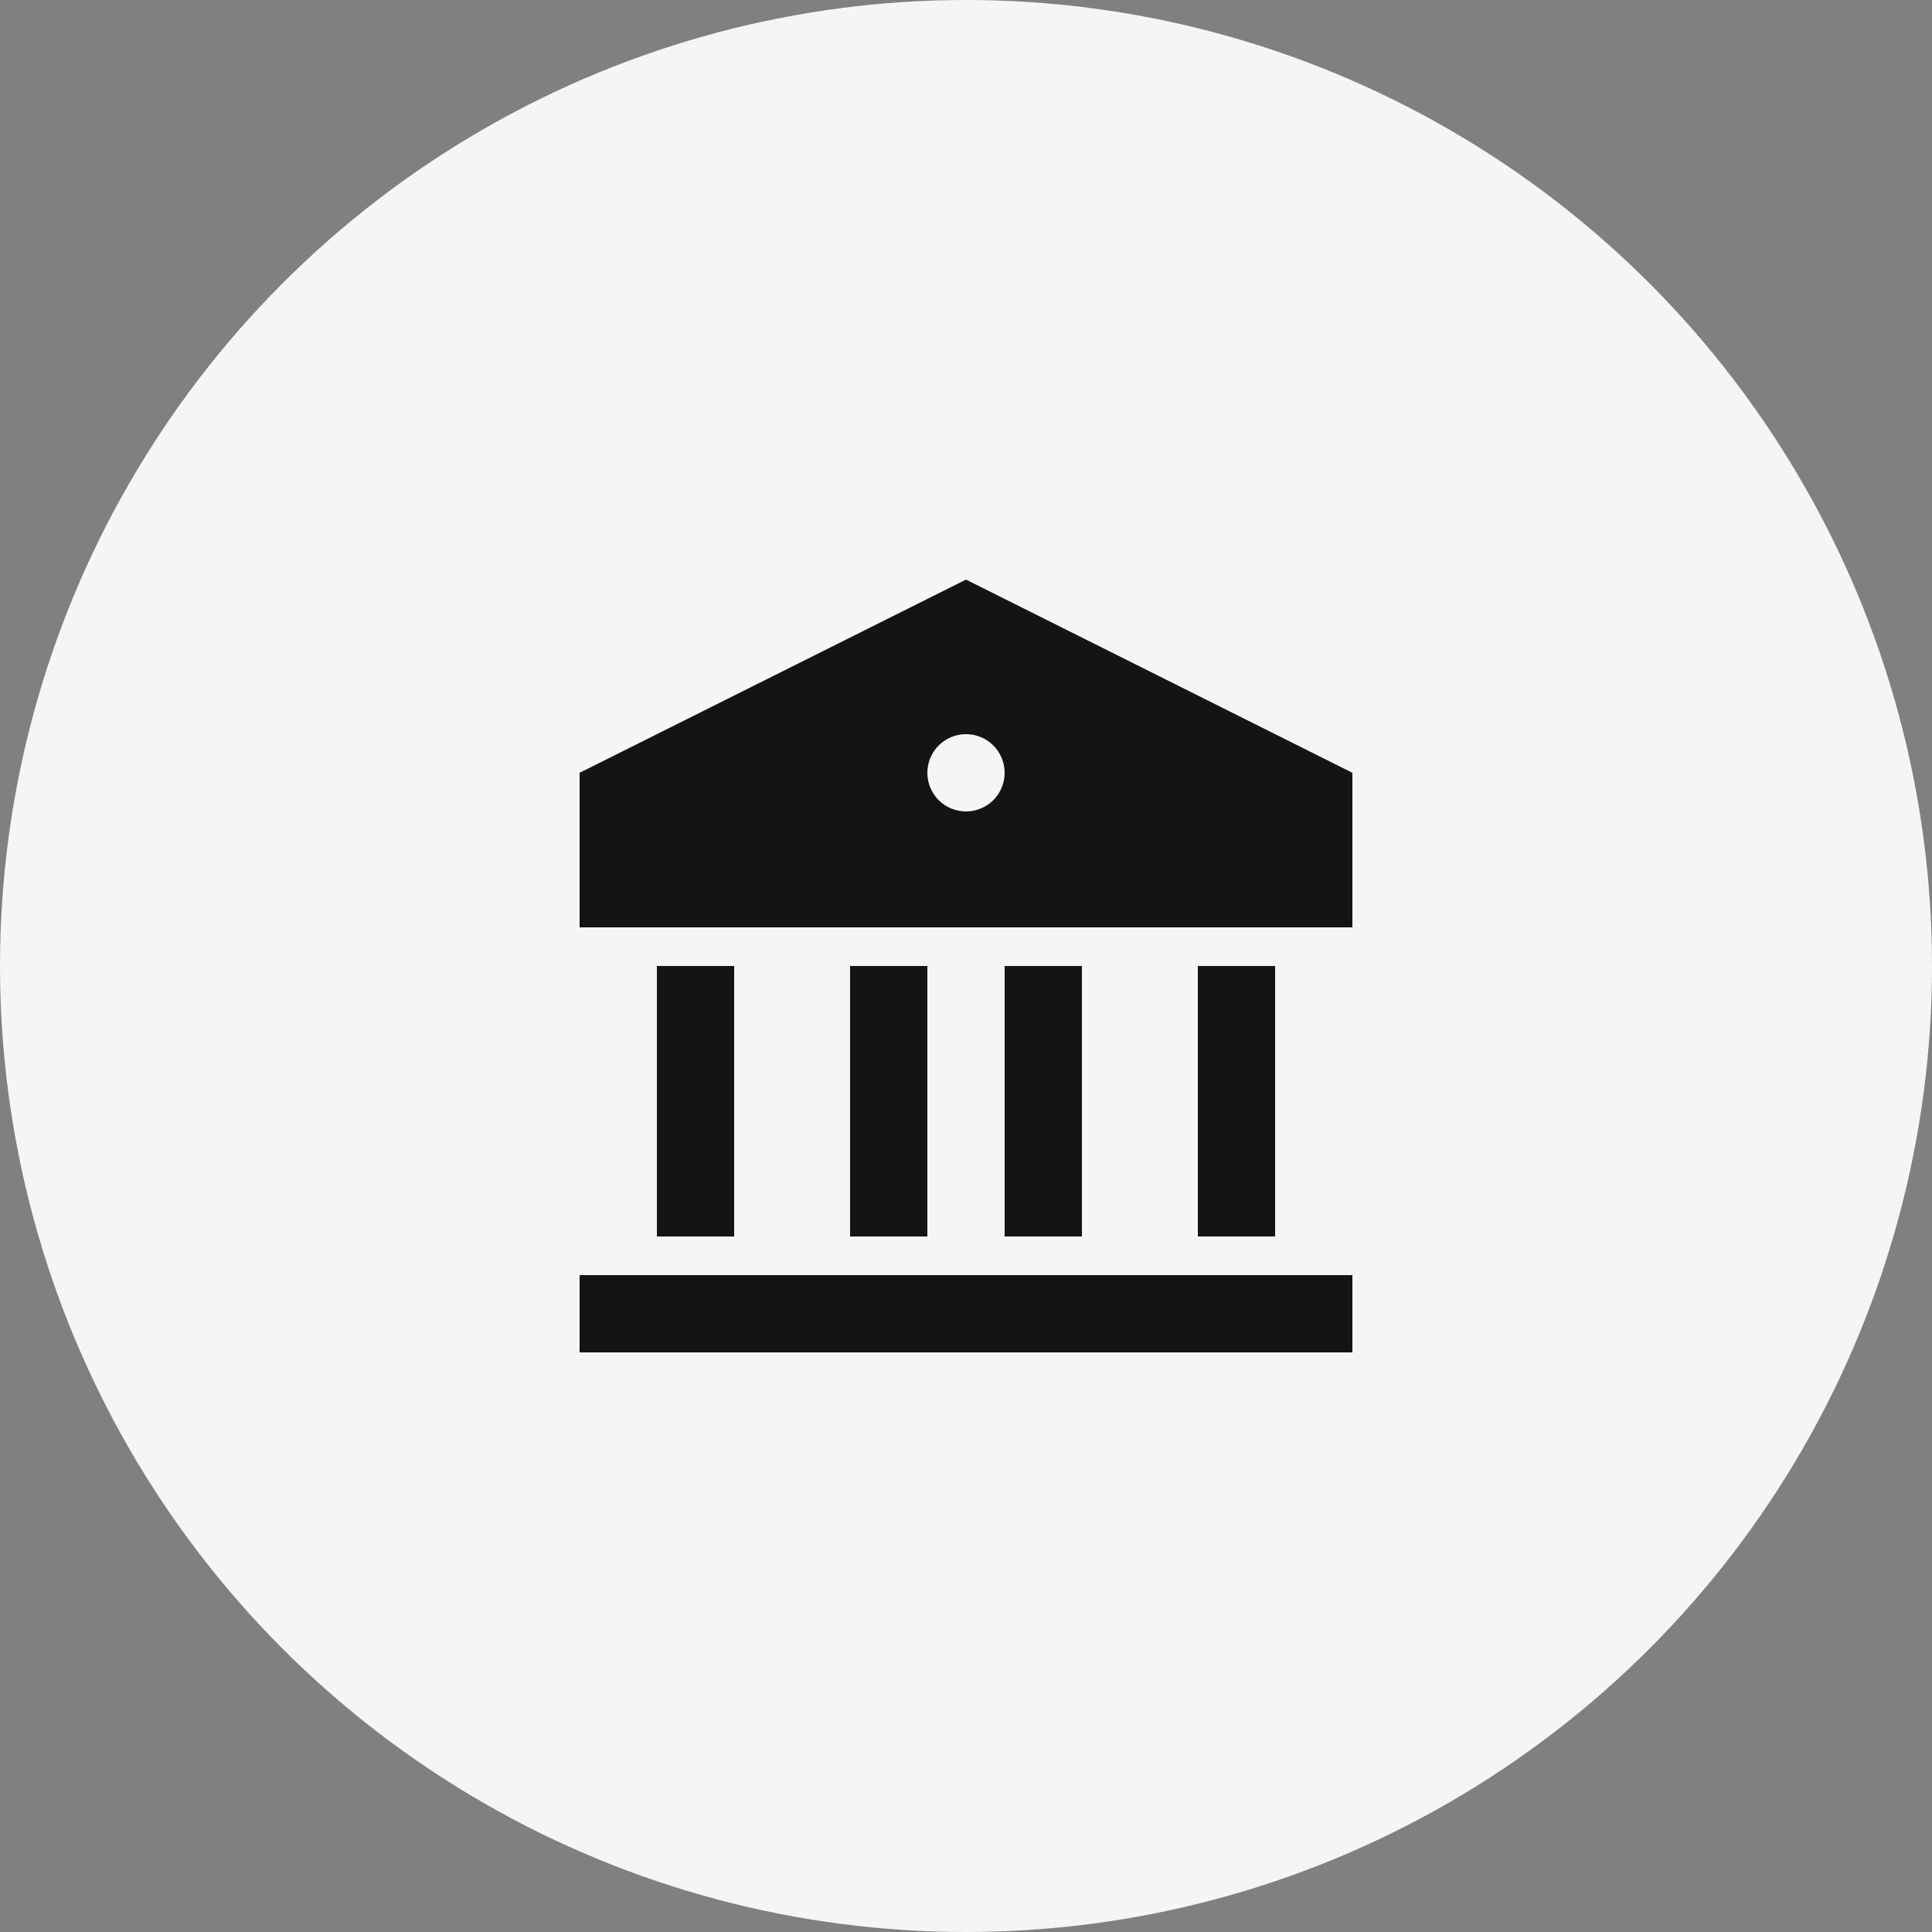 <svg width="40" height="40" viewBox="0 0 40 40" fill="none" xmlns="http://www.w3.org/2000/svg">
<rect x="0" y="0" width="40" height="40" fill="#808080" stroke="none"/>
<circle cx="20" cy="20" r="20" fill="#F5F5F5"/>
<path d="M12 26.4H28V28H12V26.4ZM13.6 20H15.2V25.6H13.6V20ZM17.6 20H19.2V25.6H17.6V20ZM20.8 20H22.4V25.6H20.8V20ZM24.8 20H26.4V25.6H24.8V20ZM12 16L20 12L28 16V19.2H12V16ZM20 16.8C20.212 16.8 20.416 16.716 20.566 16.566C20.716 16.416 20.8 16.212 20.8 16C20.8 15.788 20.716 15.584 20.566 15.434C20.416 15.284 20.212 15.2 20 15.2C19.788 15.2 19.584 15.284 19.434 15.434C19.284 15.584 19.2 15.788 19.2 16C19.2 16.212 19.284 16.416 19.434 16.566C19.584 16.716 19.788 16.8 20 16.8Z" fill="#141414"/>
</svg>
